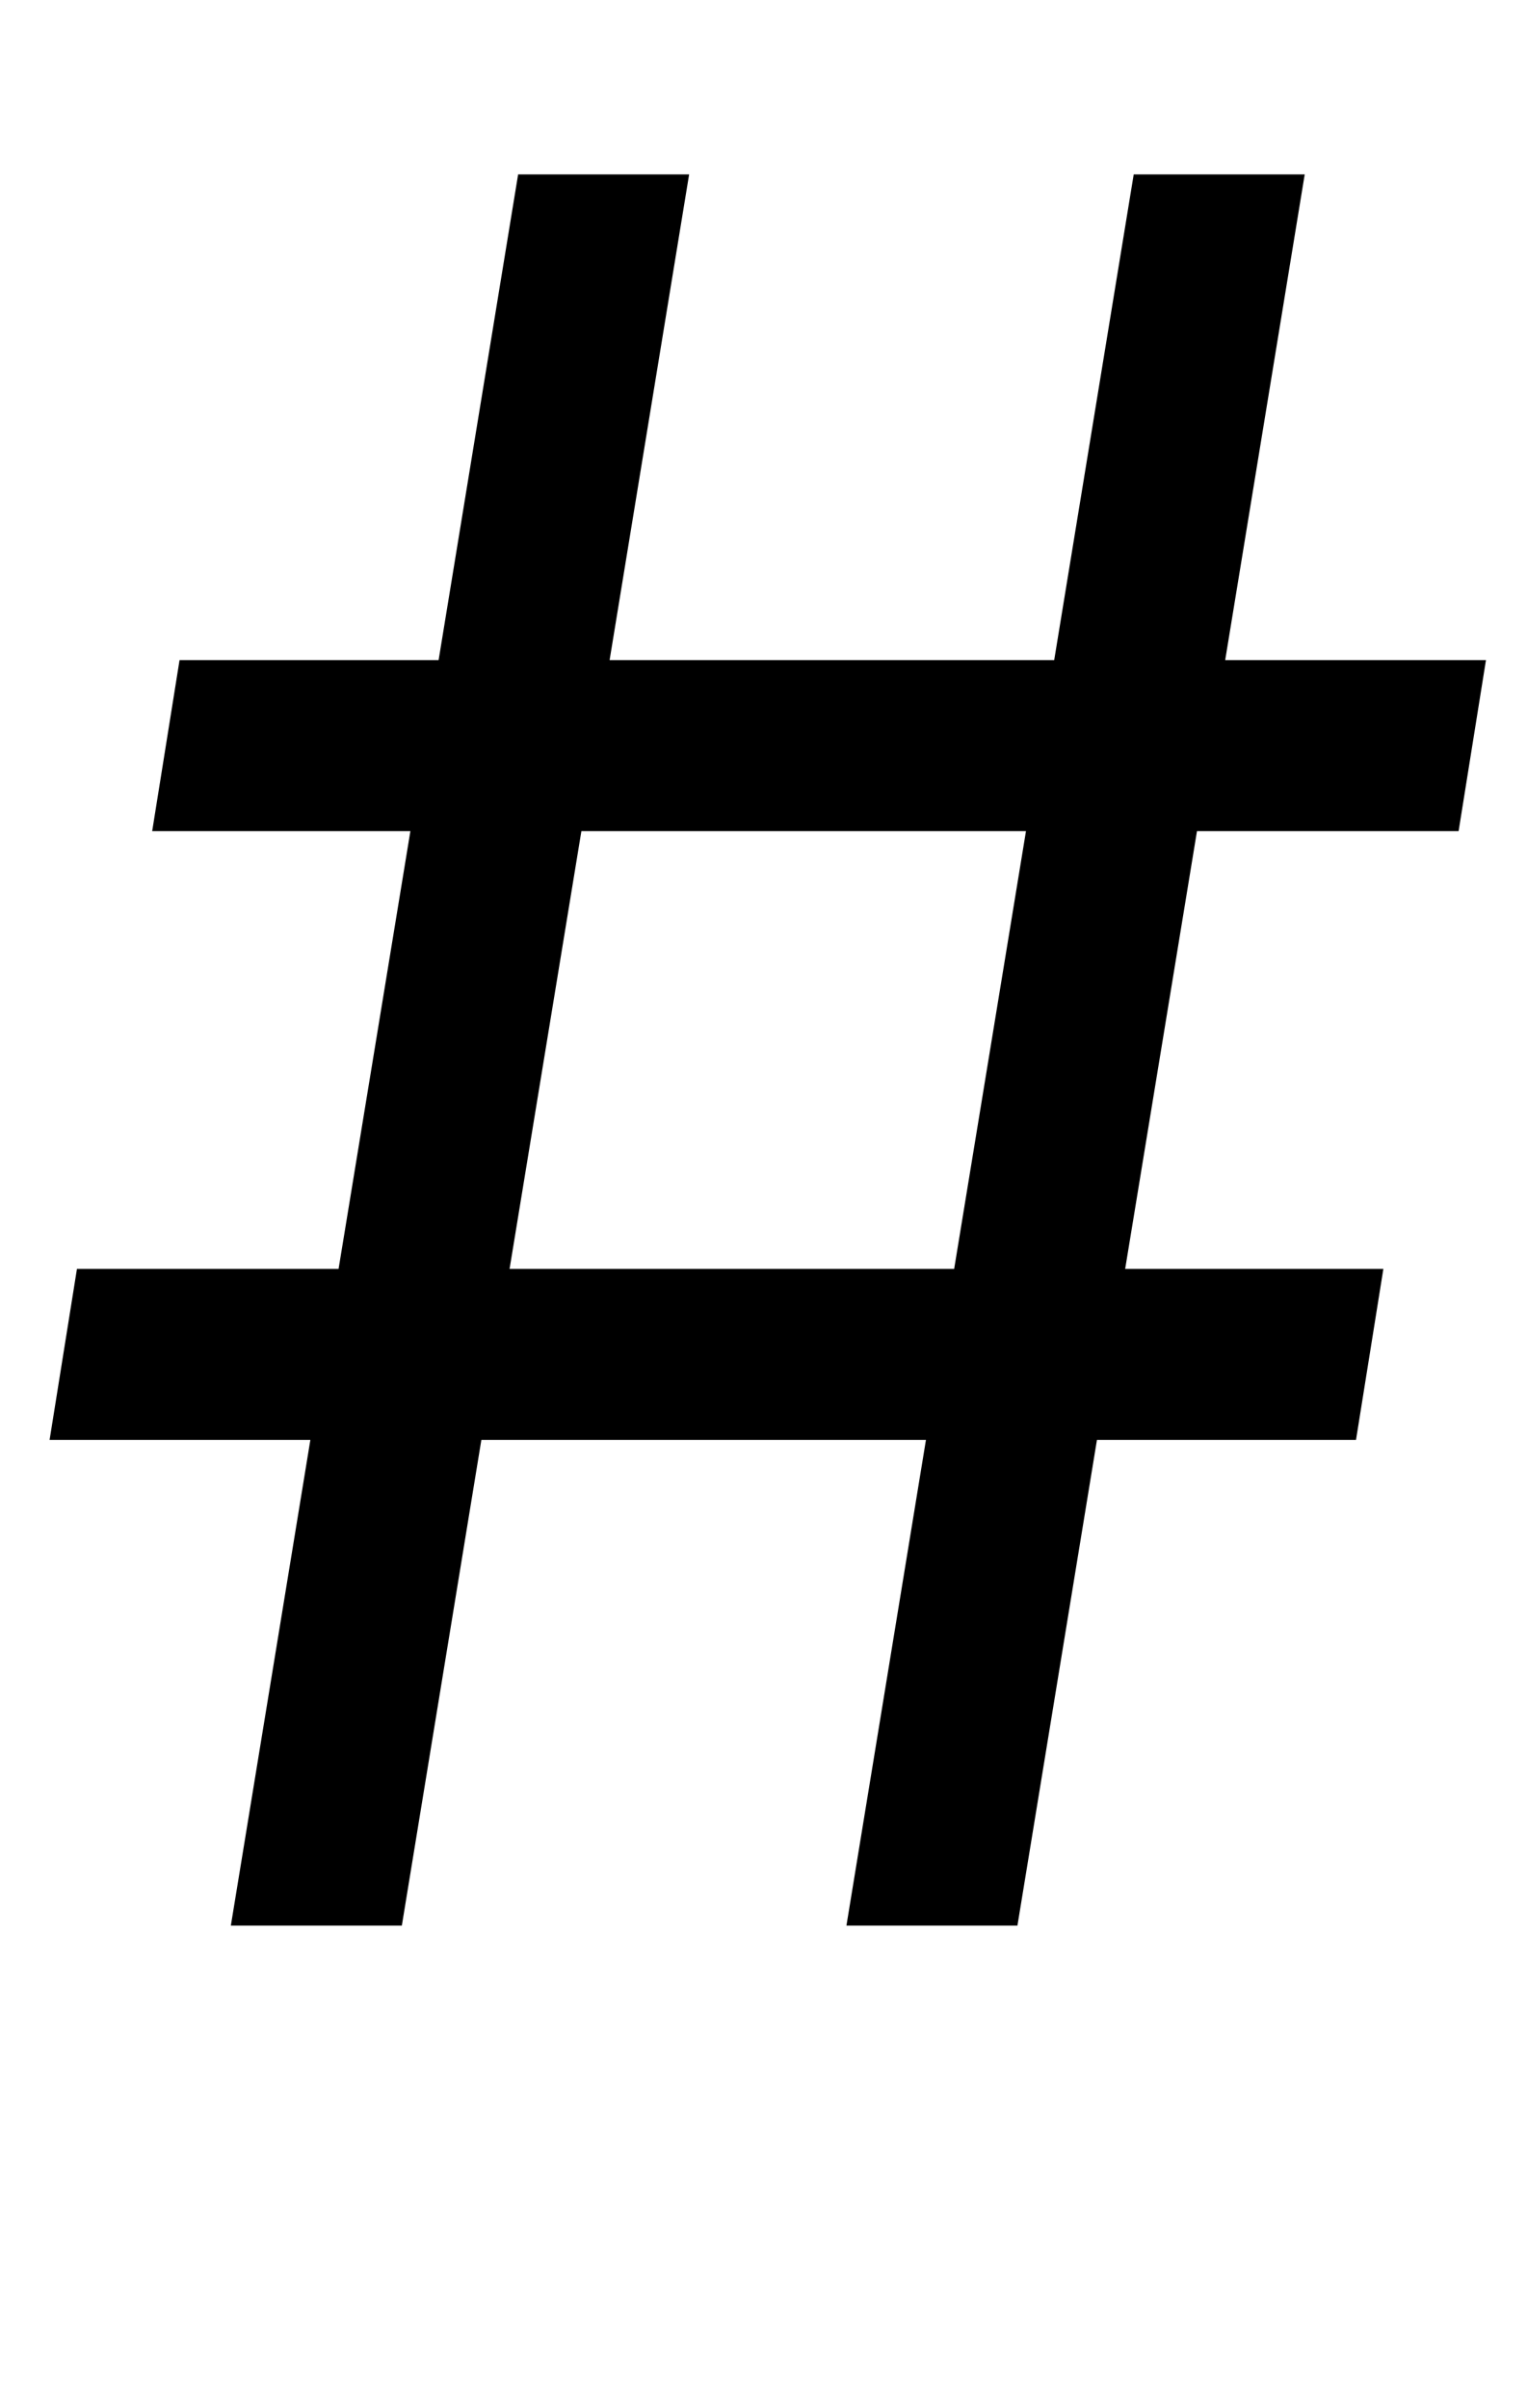 <?xml version="1.0" standalone="no"?>
<!DOCTYPE svg PUBLIC "-//W3C//DTD SVG 1.1//EN" "http://www.w3.org/Graphics/SVG/1.1/DTD/svg11.dtd" >
<svg xmlns="http://www.w3.org/2000/svg" xmlns:xlink="http://www.w3.org/1999/xlink" version="1.1" viewBox="-10 0 1786 2816">
   <path fill="currentColor"
d="M980 2252l93 -568h-520l-93 568h-200l93 -568h-305l32 -200h306l84 -512h-302l32 -200h303l93 -568h200l-93 568h520l93 -568h200l-93 568h305l-32 200h-306l-84 512h302l-32 200h-303l-93 568h-200zM586 1484h520l84 -512h-520z" />
</svg>
